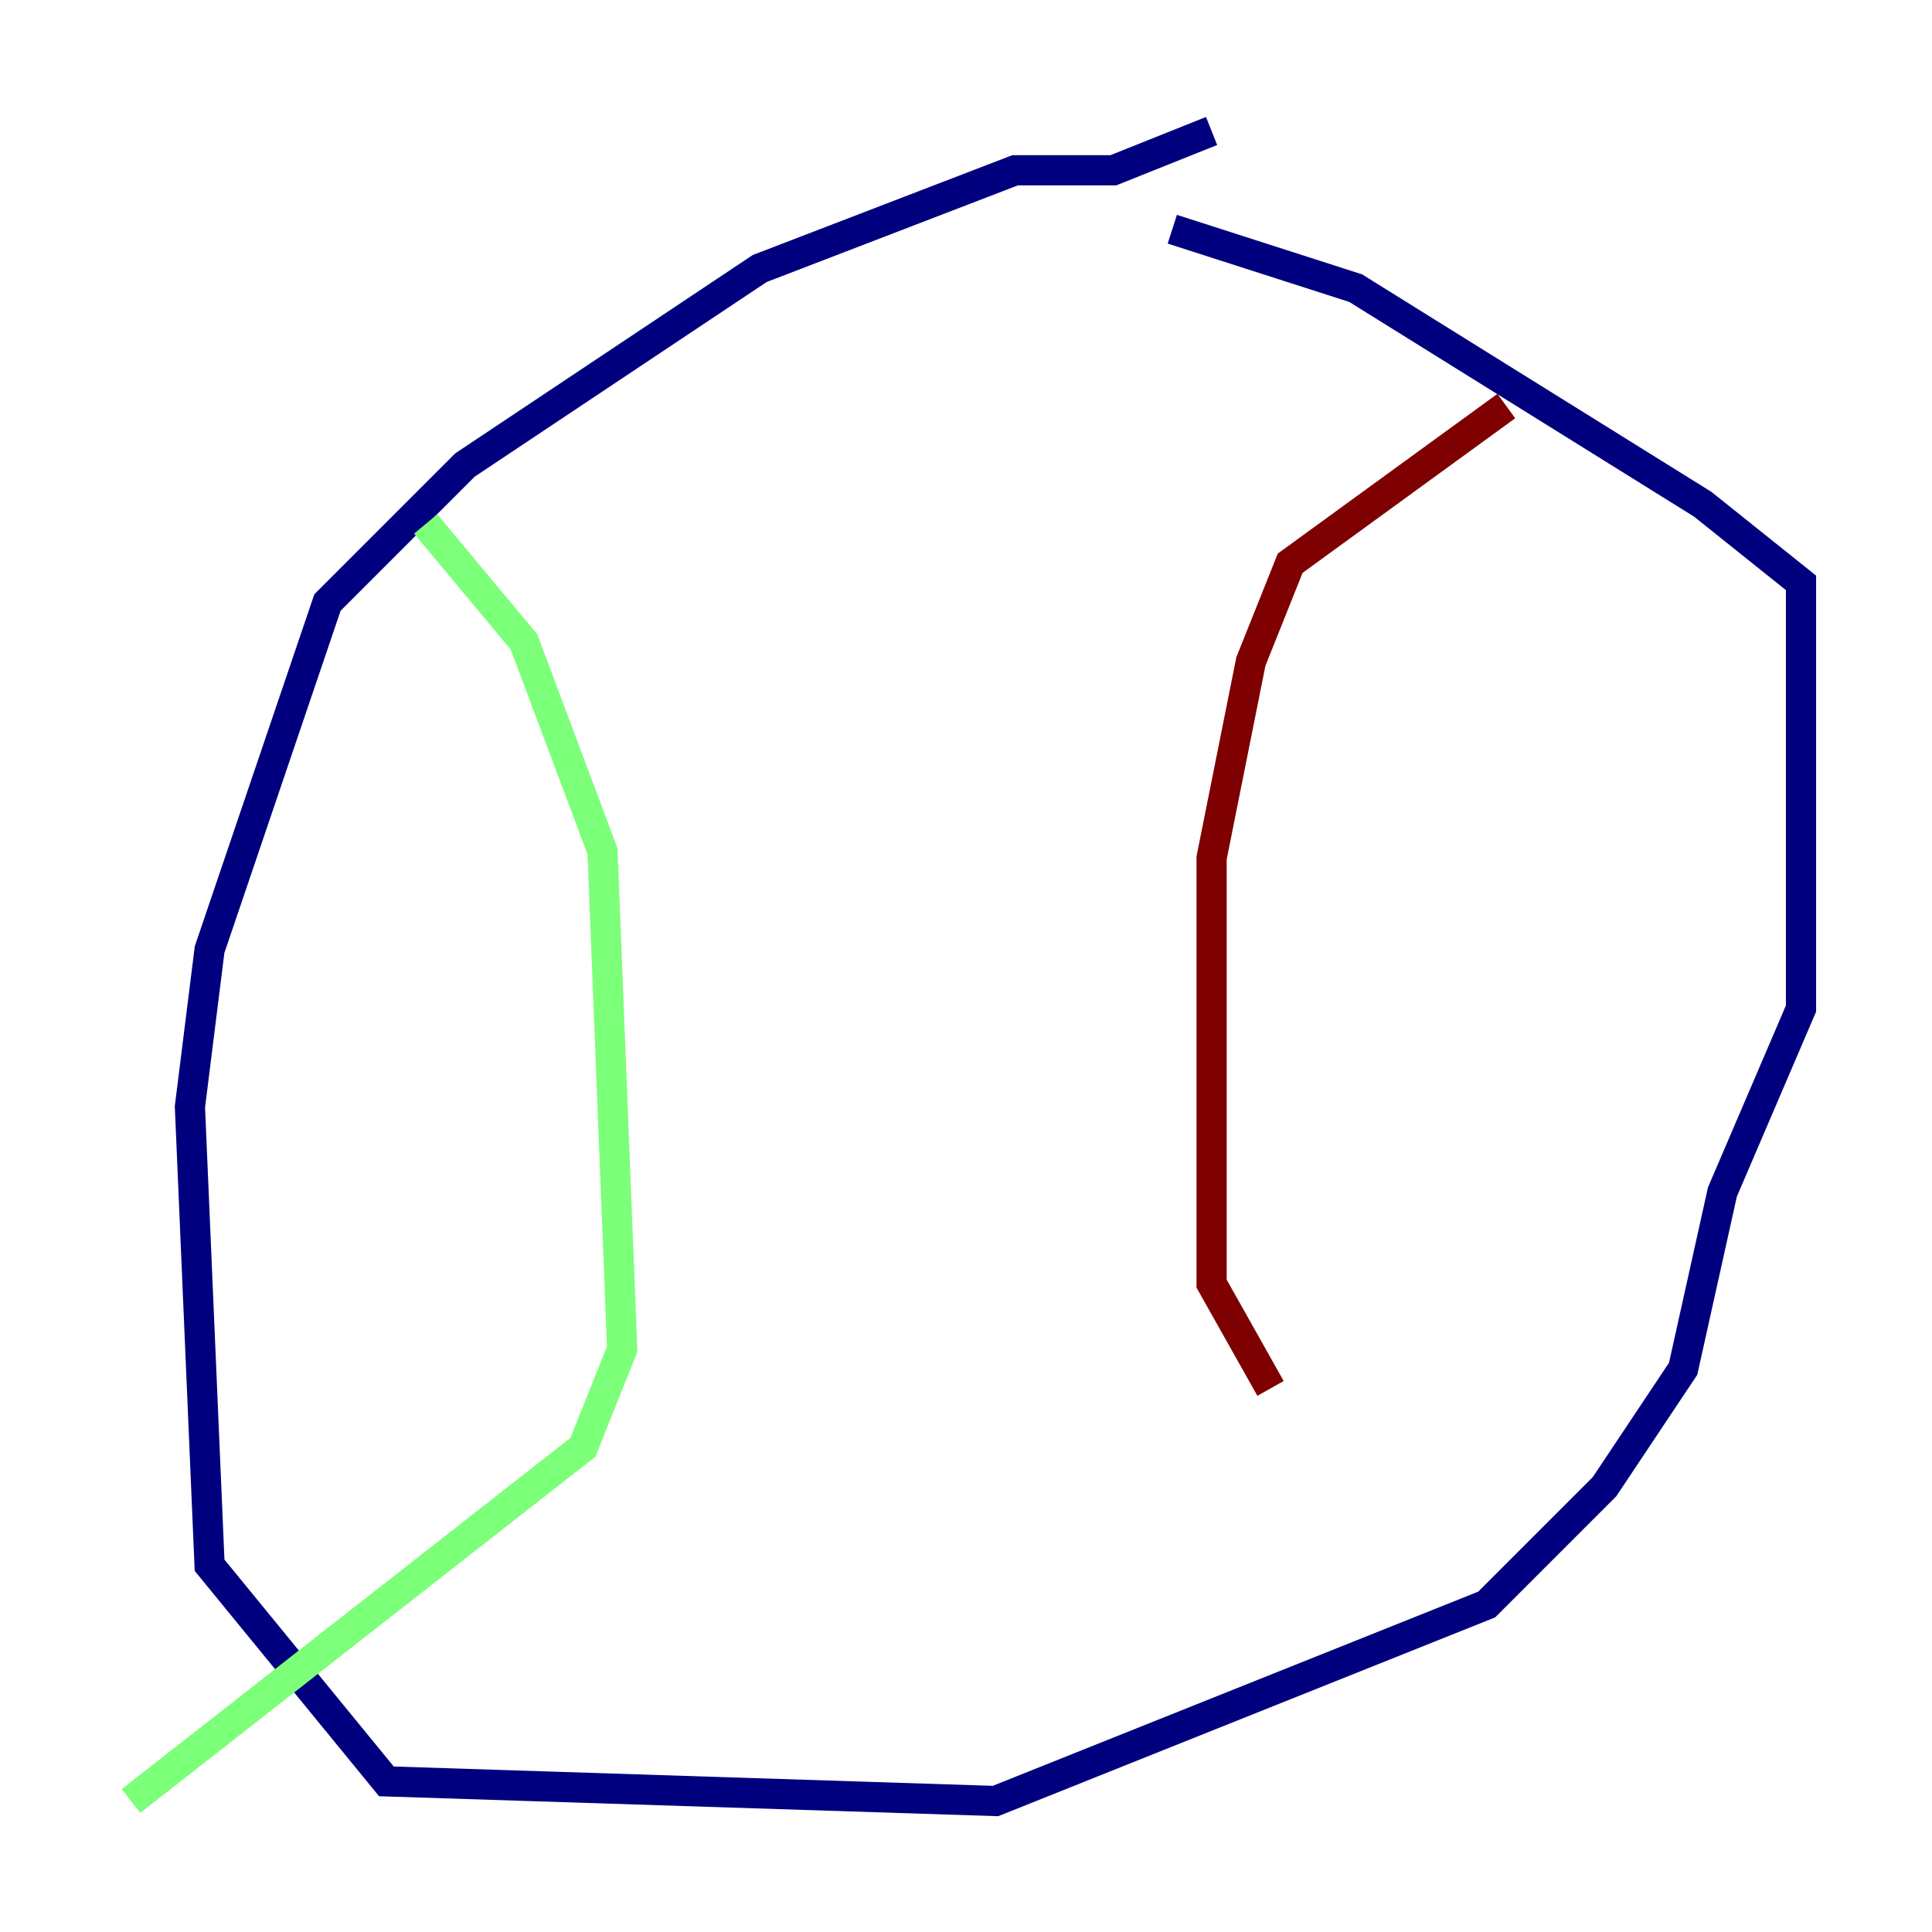 <?xml version="1.0" encoding="utf-8" ?>
<svg baseProfile="tiny" height="128" version="1.2" viewBox="0,0,128,128" width="128" xmlns="http://www.w3.org/2000/svg" xmlns:ev="http://www.w3.org/2001/xml-events" xmlns:xlink="http://www.w3.org/1999/xlink"><defs /><polyline fill="none" points="80.271,8.678 73.763,11.281 67.254,11.281 50.332,17.79 30.807,30.807 21.695,39.919 13.885,62.915 12.583,73.329 13.885,103.702 25.6,118.02 65.953,119.322 98.495,106.305 106.305,98.495 111.512,90.685 114.115,78.969 119.322,66.82 119.322,38.617 112.814,33.41 89.817,19.091 77.668,15.186" stroke="#00007f" stroke-width="2" /><polyline fill="none" points="28.203,34.712 34.712,42.522 39.919,56.407 41.22,89.383 38.617,95.891 8.678,119.322" stroke="#7cff79" stroke-width="2" /><polyline fill="none" points="99.797,26.902 85.478,37.315 82.875,43.824 80.271,56.841 80.271,85.044 84.176,91.986" stroke="#7f0000" stroke-width="2" /></svg>